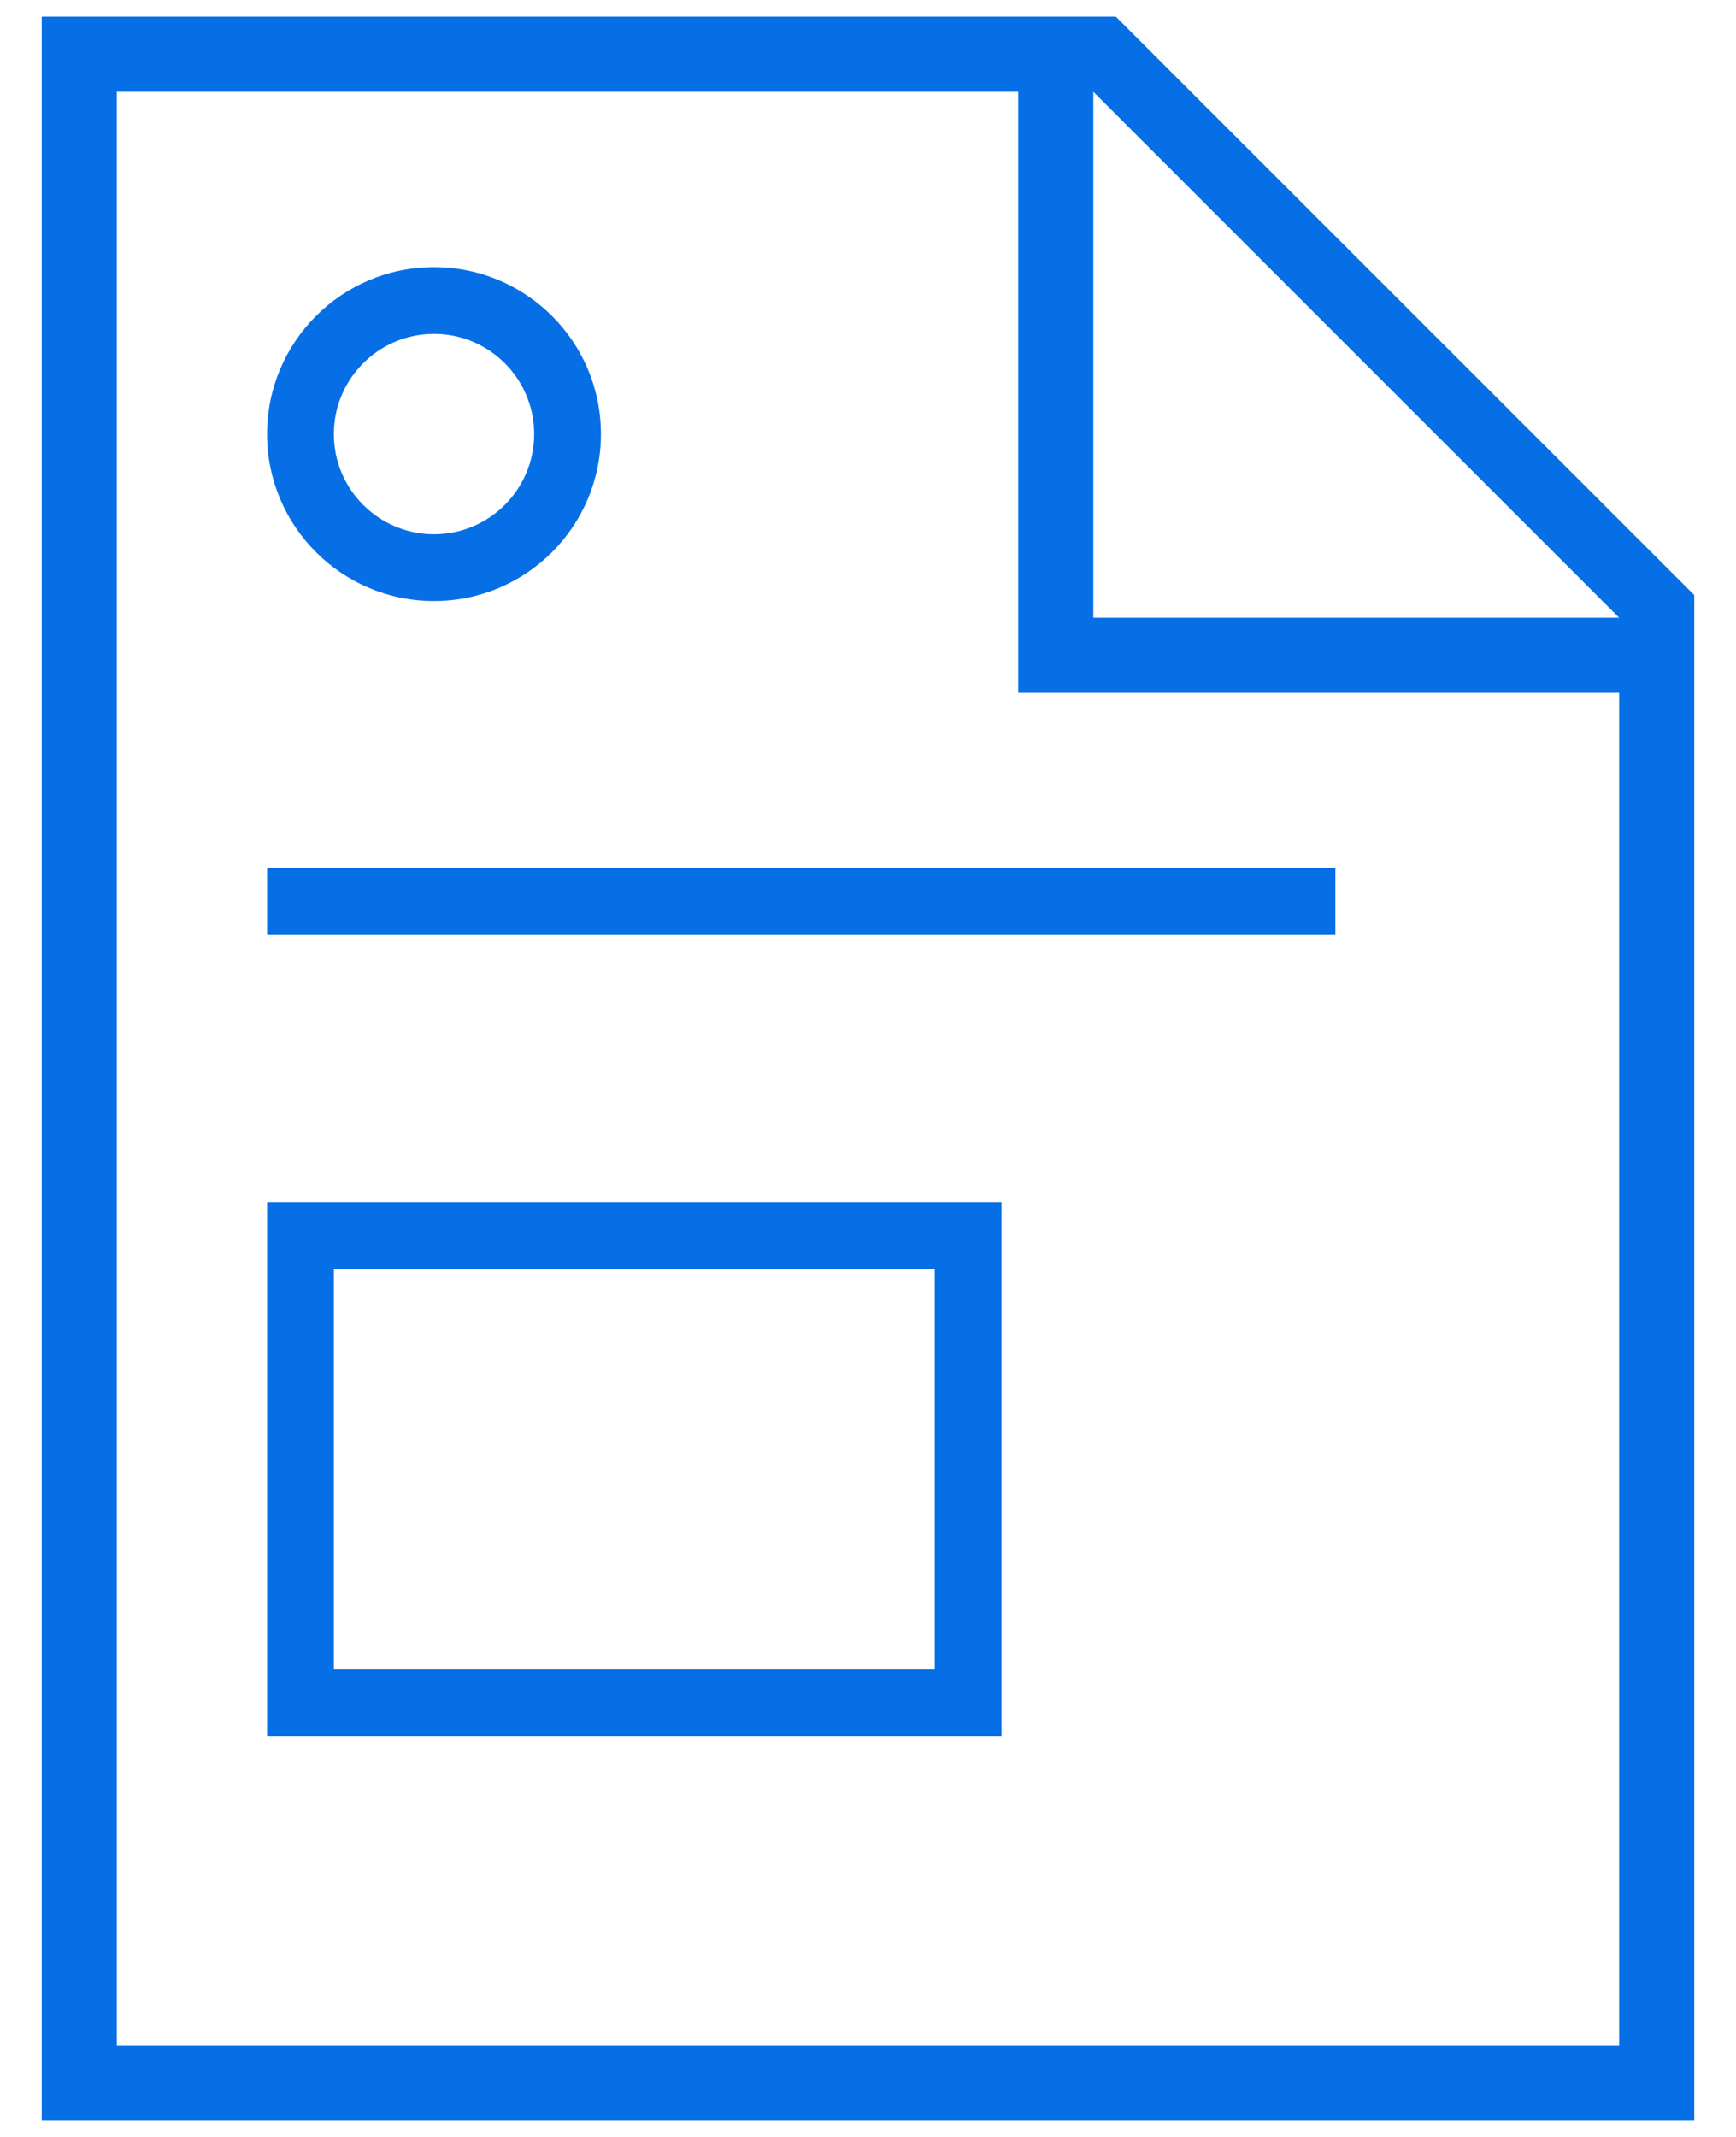 <svg width="26" height="32" viewBox="0 0 26 32" fill="none" xmlns="http://www.w3.org/2000/svg">
<path fill-rule="evenodd" clip-rule="evenodd" d="M25.375 8.911L16.712 0.25H0.625V31.75H25.375V8.911ZM24.25 30.625H1.75V1.375H15.25V10.375H24.25V30.625ZM16.375 9.25V1.375L24.25 9.25H16.375ZM6.5 8C7.328 8 8 7.328 8 6.5C8 5.672 7.328 5 6.5 5C5.672 5 5 5.672 5 6.5C5 7.328 5.672 8 6.5 8ZM6.5 9C7.881 9 9 7.881 9 6.5C9 5.119 7.881 4 6.5 4C5.119 4 4 5.119 4 6.5C4 7.881 5.119 9 6.5 9ZM20 14H4V13H20V14ZM14 19H5V25H14V19ZM4 18V26H15V18H4Z" fill="#076FE5"/>
</svg>
